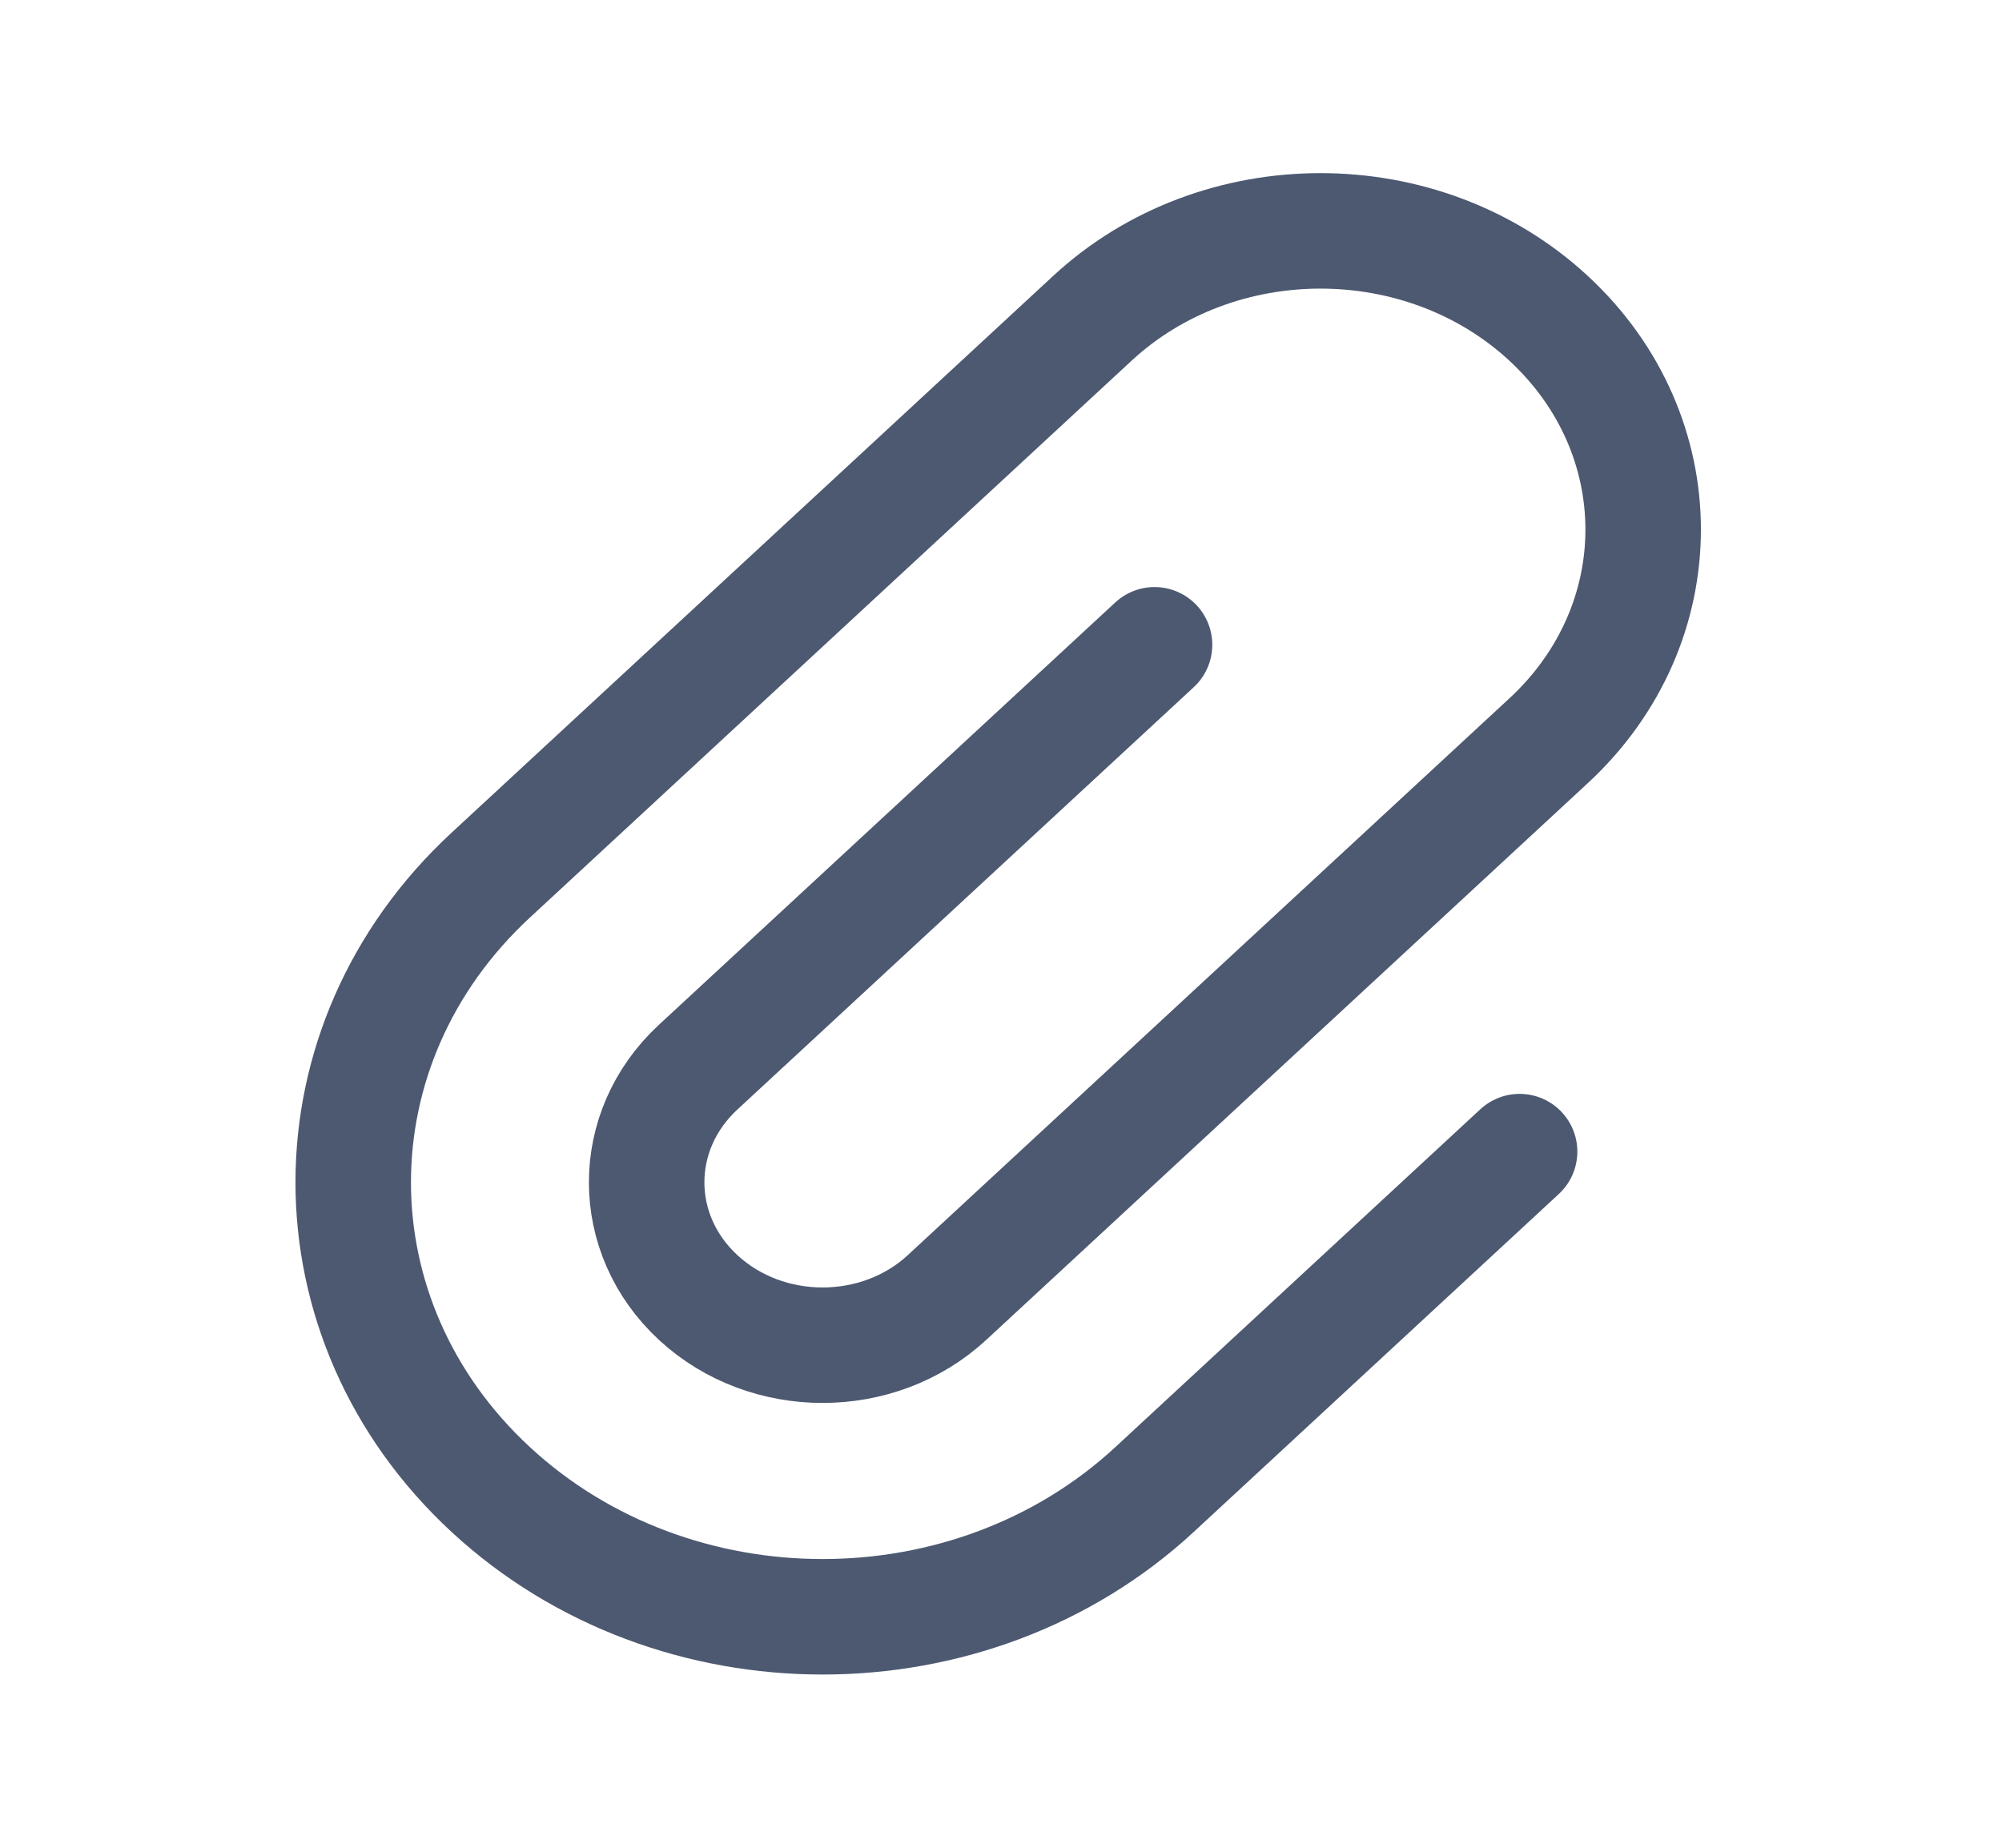 <svg width="26" height="24" viewBox="0 0 26 24" fill="none" xmlns="http://www.w3.org/2000/svg">
<path d="M14.994 8.375L9.067 13.861C8.175 14.687 8.175 16.027 9.067 16.853C9.959 17.679 11.407 17.679 12.299 16.853L20.112 9.621C21.749 8.106 21.749 5.65 20.112 4.135C18.476 2.62 15.822 2.62 14.186 4.135L6.373 11.367C3.992 13.571 3.992 17.143 6.373 19.347C8.754 21.551 12.613 21.551 14.994 19.347L19.735 14.958" stroke="#4D5971" stroke-width="1.5" stroke-linecap="round" stroke-linejoin="round"/>
</svg>
